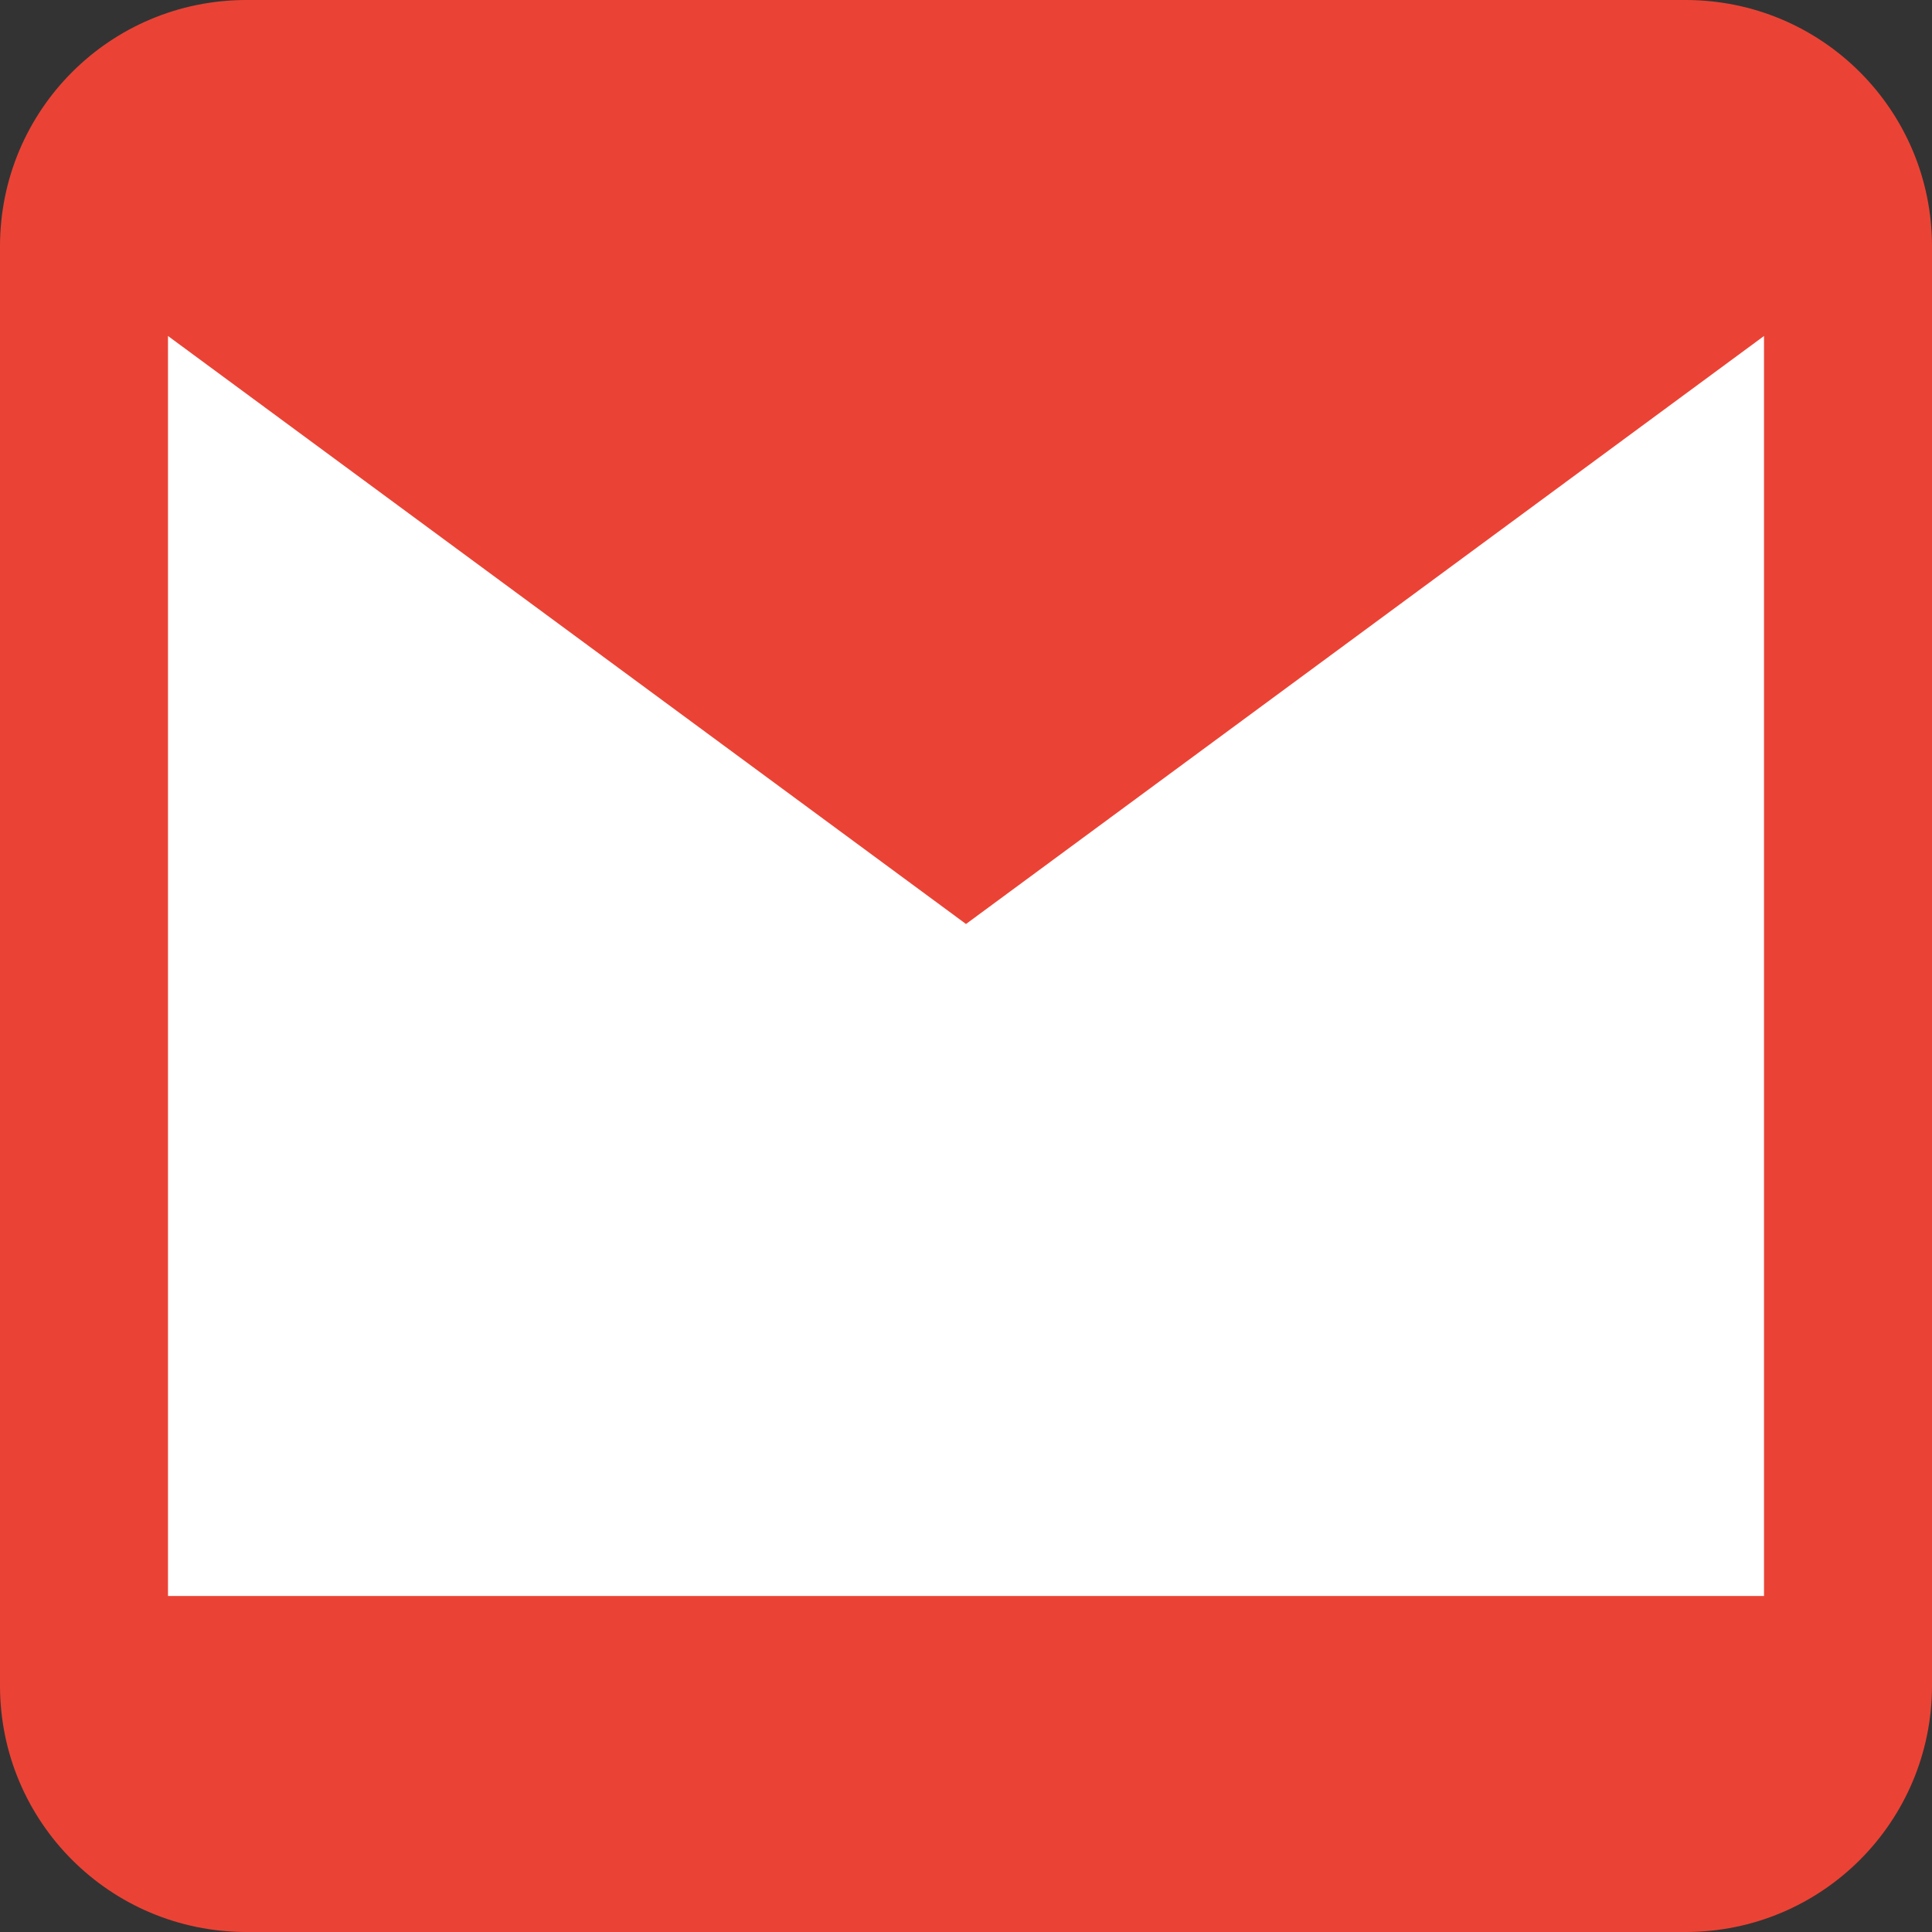 <svg xmlns="http://www.w3.org/2000/svg" viewBox="0 0 23 23">
  <rect x="0" y="0" width="23" height="23" fill="#333333" stroke="none"/>
  <path fill="#EA4335" d="M23 20.066C23 21.689 21.689 23 20.066 23H2.934C1.311 23 0 21.689 0 20.066V2.934C0 1.311 1.311 0 2.934 0h17.132C21.689 0 23 1.311 23 2.934v17.132z"/>
  <path fill="#FFF" d="M2 4l9.5 7L21 4v15H2V4z"/>
</svg> 